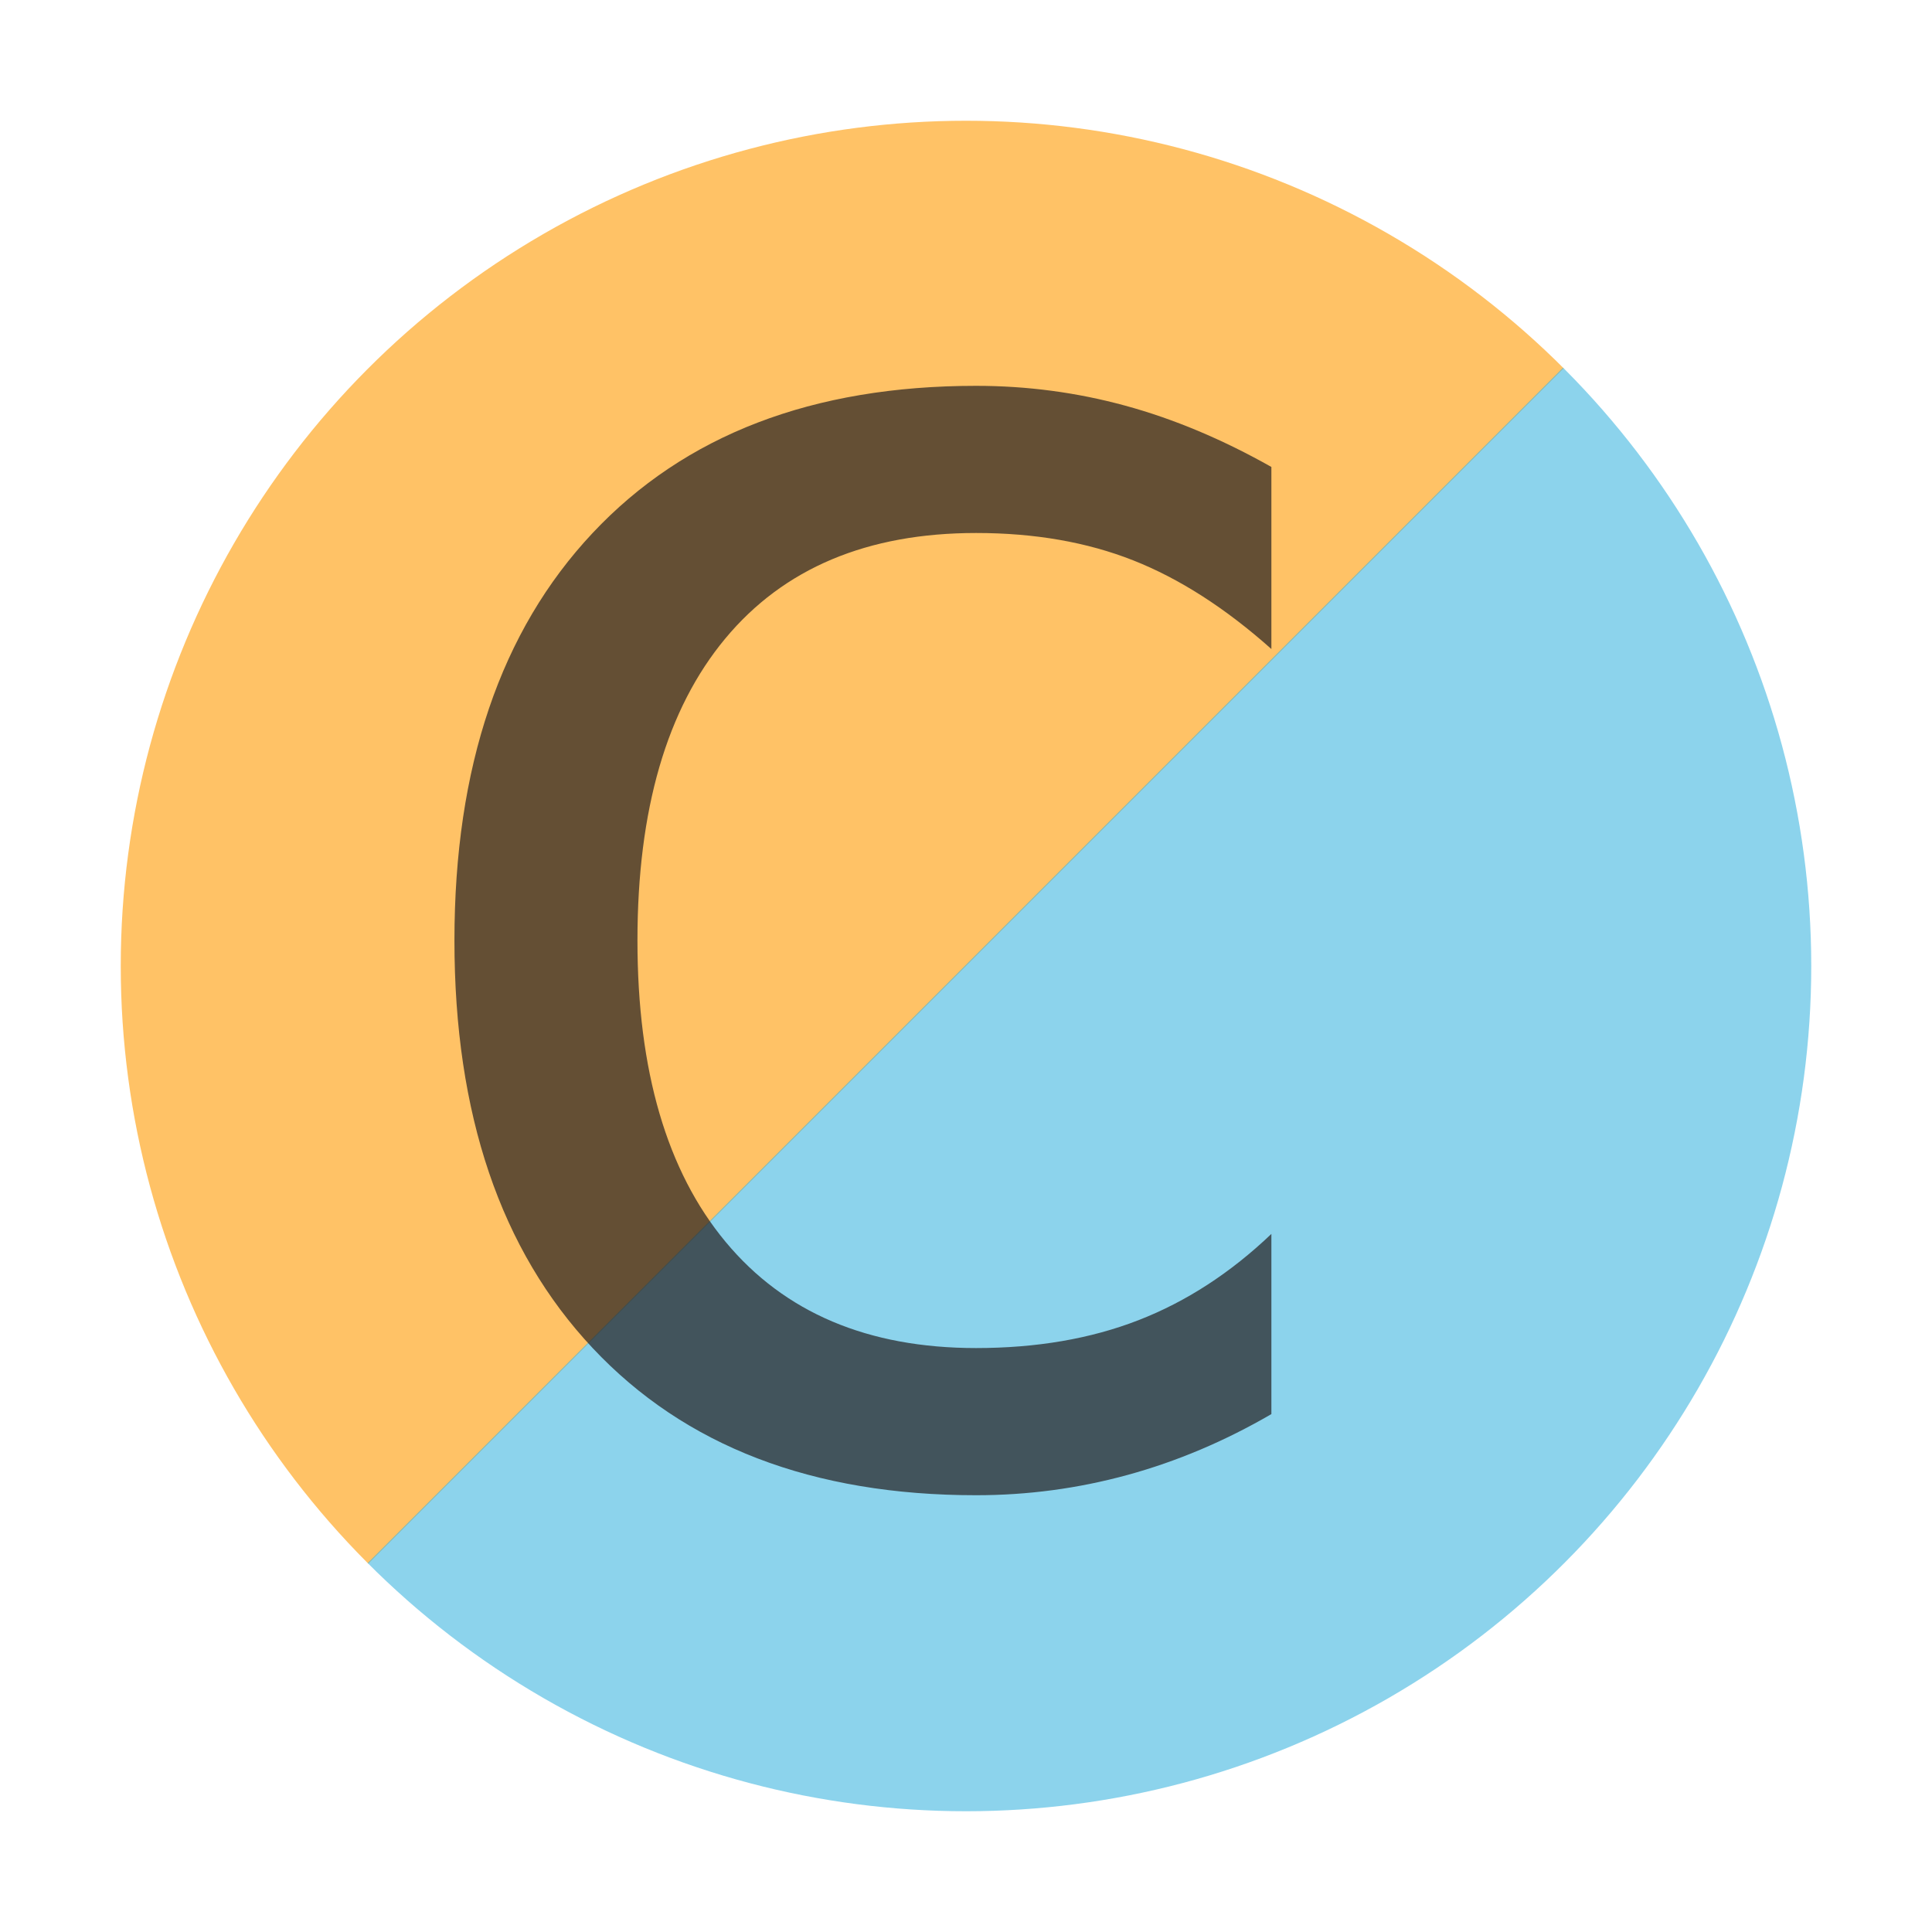 <svg xmlns="http://www.w3.org/2000/svg" width="16px" height="16px" viewBox="0 0 2048 2048">
	<clipPath id="cut-off-up">
		<rect x="0" y="0" width="2048" height="1024" transform="rotate(-45, 1024, 1024)"/>
	</clipPath>
	<clipPath id="cut-off-down">
		<rect x="0" y="1023" width="2048" height="1024" transform="rotate(-45, 1024, 1024)"/>
	</clipPath>

	<circle fill-opacity="0.6" r="896" cx="1024" cy="1024" fill="#ff9900" clip-path="url(#cut-off-up)"/>
	<circle fill-opacity="0.6" r="896" cx="1024" cy="1024" fill="#40b6e0" clip-path="url(#cut-off-down)"/>
	<g transform="scale(1)"><path fill-opacity="0.7" transform="translate(286.72, 1556) rotate(180) scale(-1, 1)" fill="#231f20" d="M1061 57q-74 -43 -152.5 -64.5t-160.5 -21.5q-260 0 -406.5 156t-146.5 432t146.5 432t406.5 156q81 0 158 -21t155 -65v-193q-73 65 -146.5 94t-166.5 29q-173 0 -266 -112t-93 -320q0 -207 93.5 -319.5t265.5 -112.5q96 0 172 29.5t141 91.5v-191z"></path></g>
</svg>